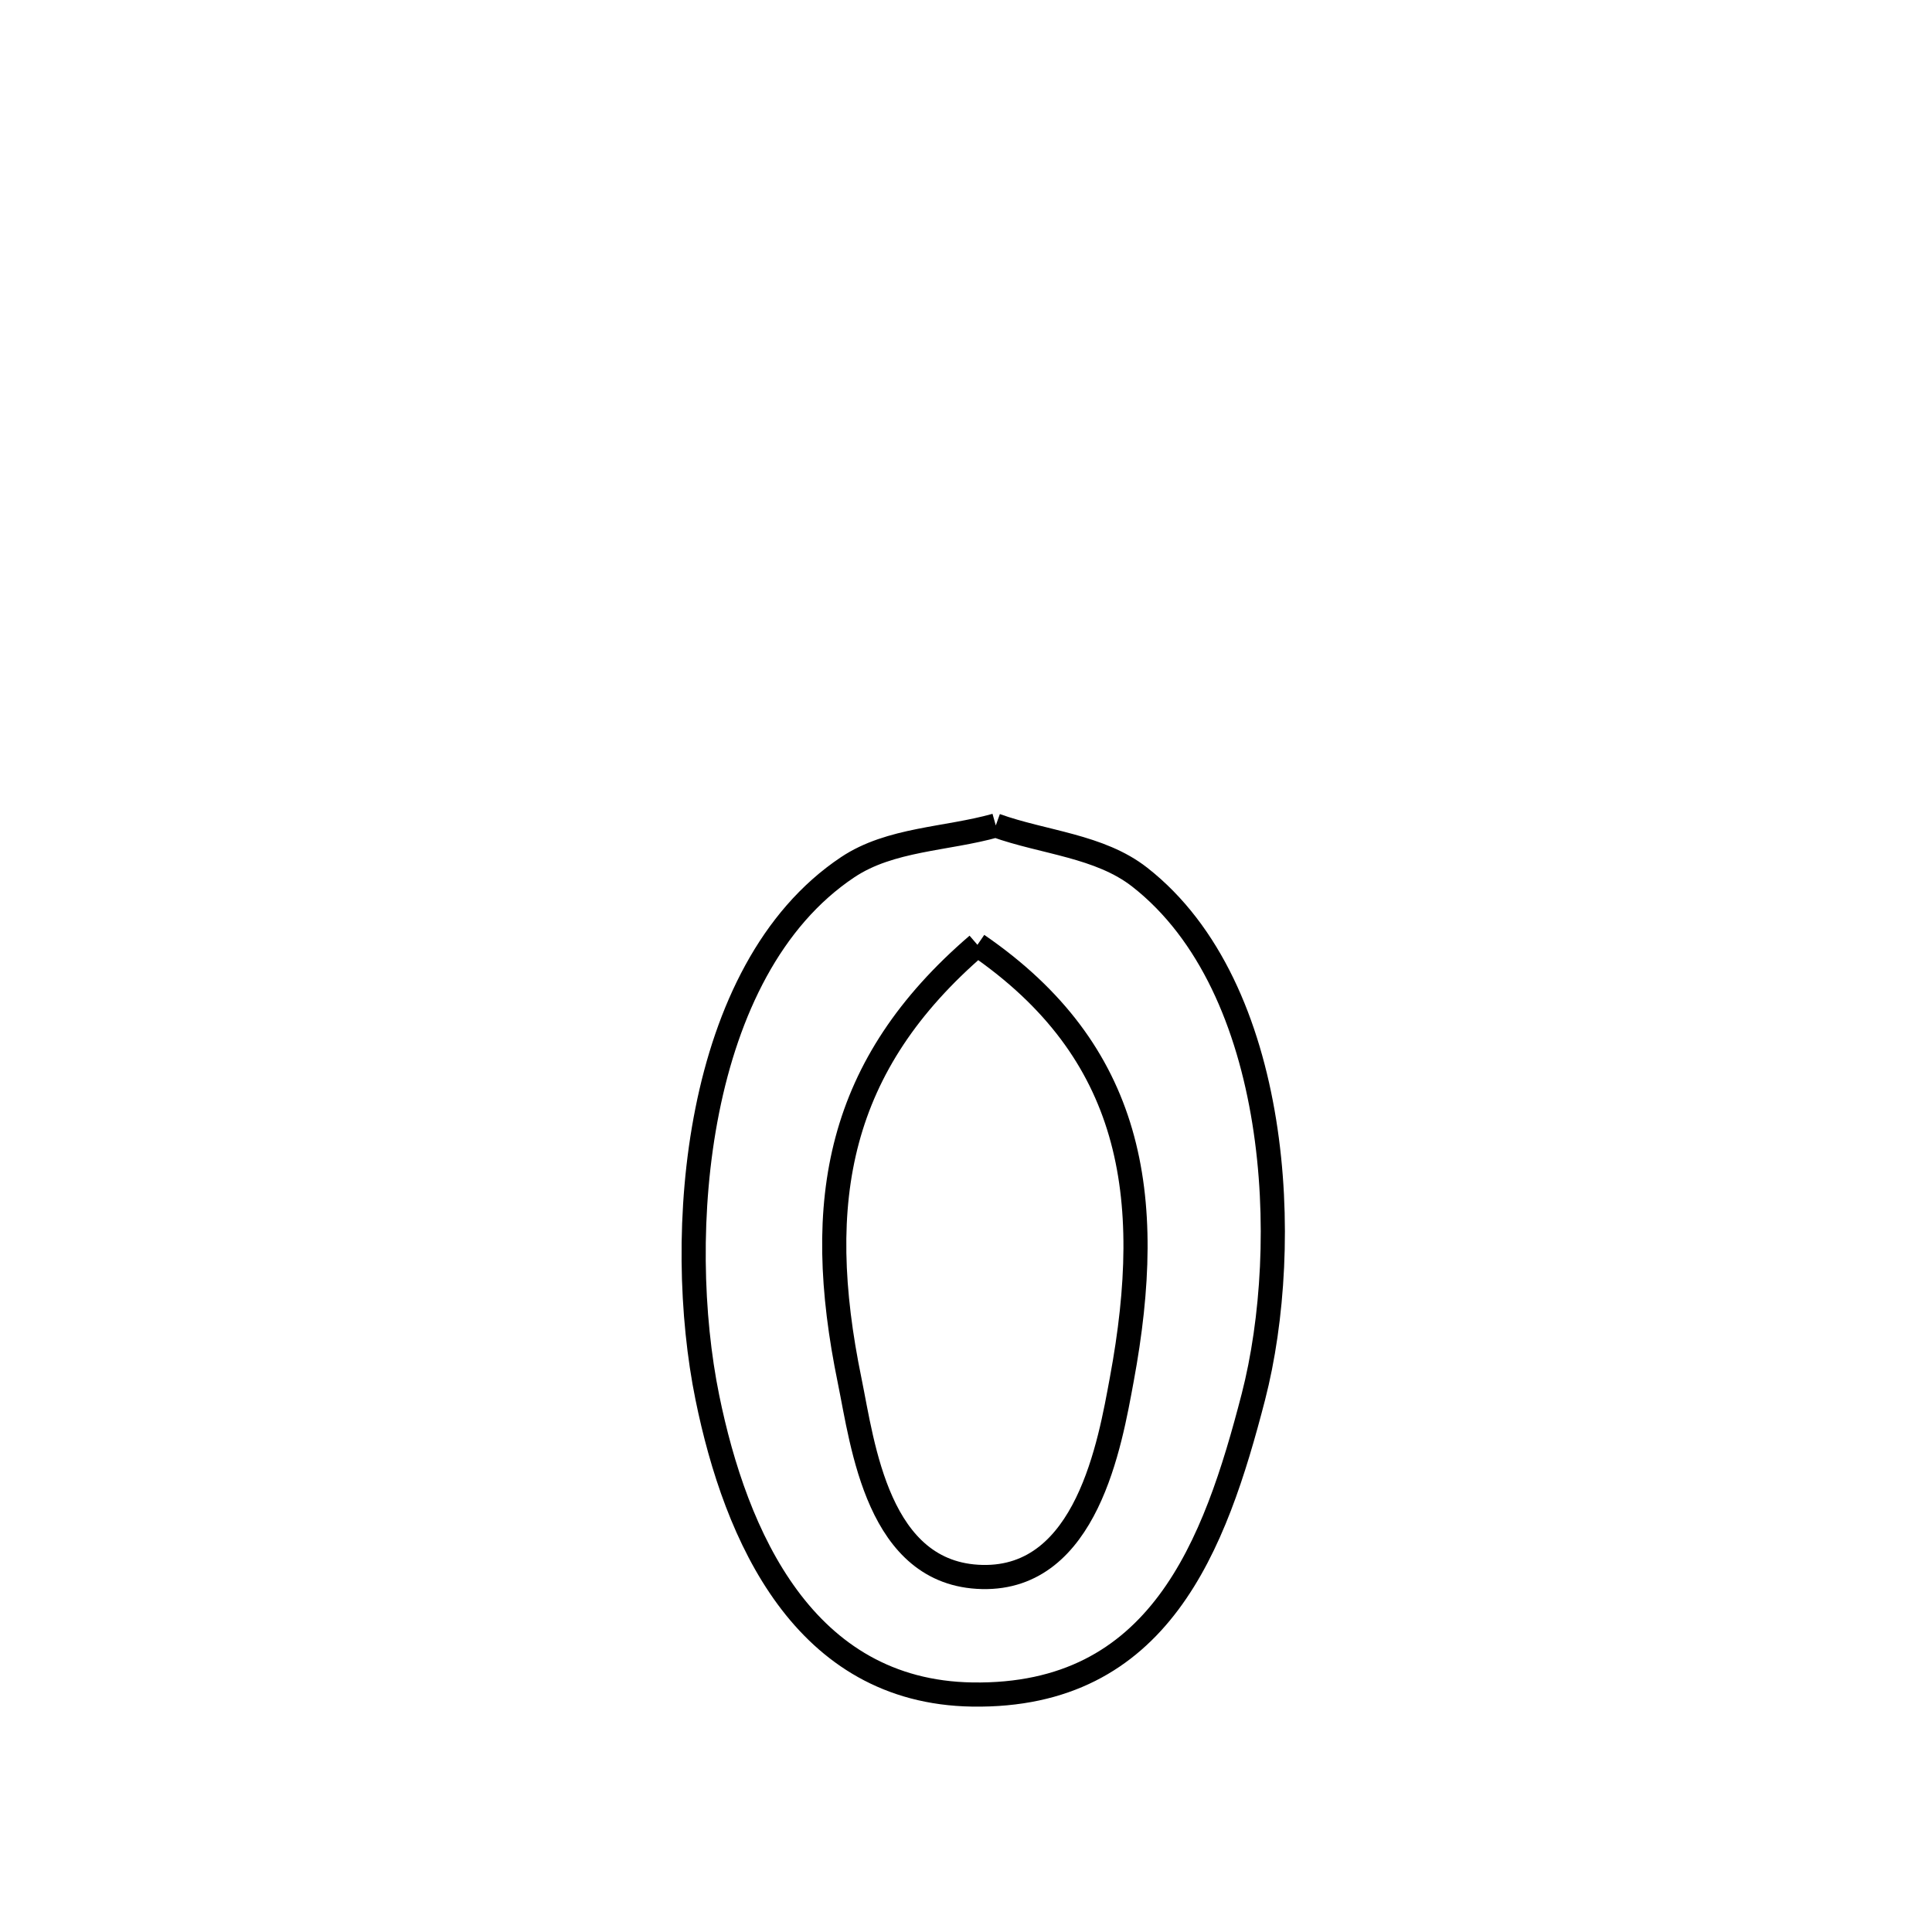<svg xmlns="http://www.w3.org/2000/svg" viewBox="0.0 0.0 24.0 24.0" height="200px" width="200px"><path fill="none" stroke="black" stroke-width=".3" stroke-opacity="1.0"  filling="0" d="M12.37 10.254 L12.37 10.254 C12.966 10.468 13.66 10.506 14.159 10.897 C15.912 12.268 16.057 15.463 15.57 17.352 C15.092 19.201 14.403 21.086 12.079 21.05 C9.988 21.018 9.139 19.087 8.787 17.36 C8.378 15.357 8.612 12.053 10.53 10.773 C11.06 10.419 11.757 10.427 12.37 10.254 L12.37 10.254"></path>
<path fill="none" stroke="black" stroke-width=".3" stroke-opacity="1.0"  filling="0" d="M12.142 11.737 L12.142 11.737 C14.068 13.06 14.362 14.836 13.935 17.137 C13.789 17.927 13.503 19.62 12.201 19.59 C10.903 19.561 10.718 17.949 10.555 17.153 C10.092 14.903 10.409 13.226 12.142 11.737 L12.142 11.737"></path></svg>
